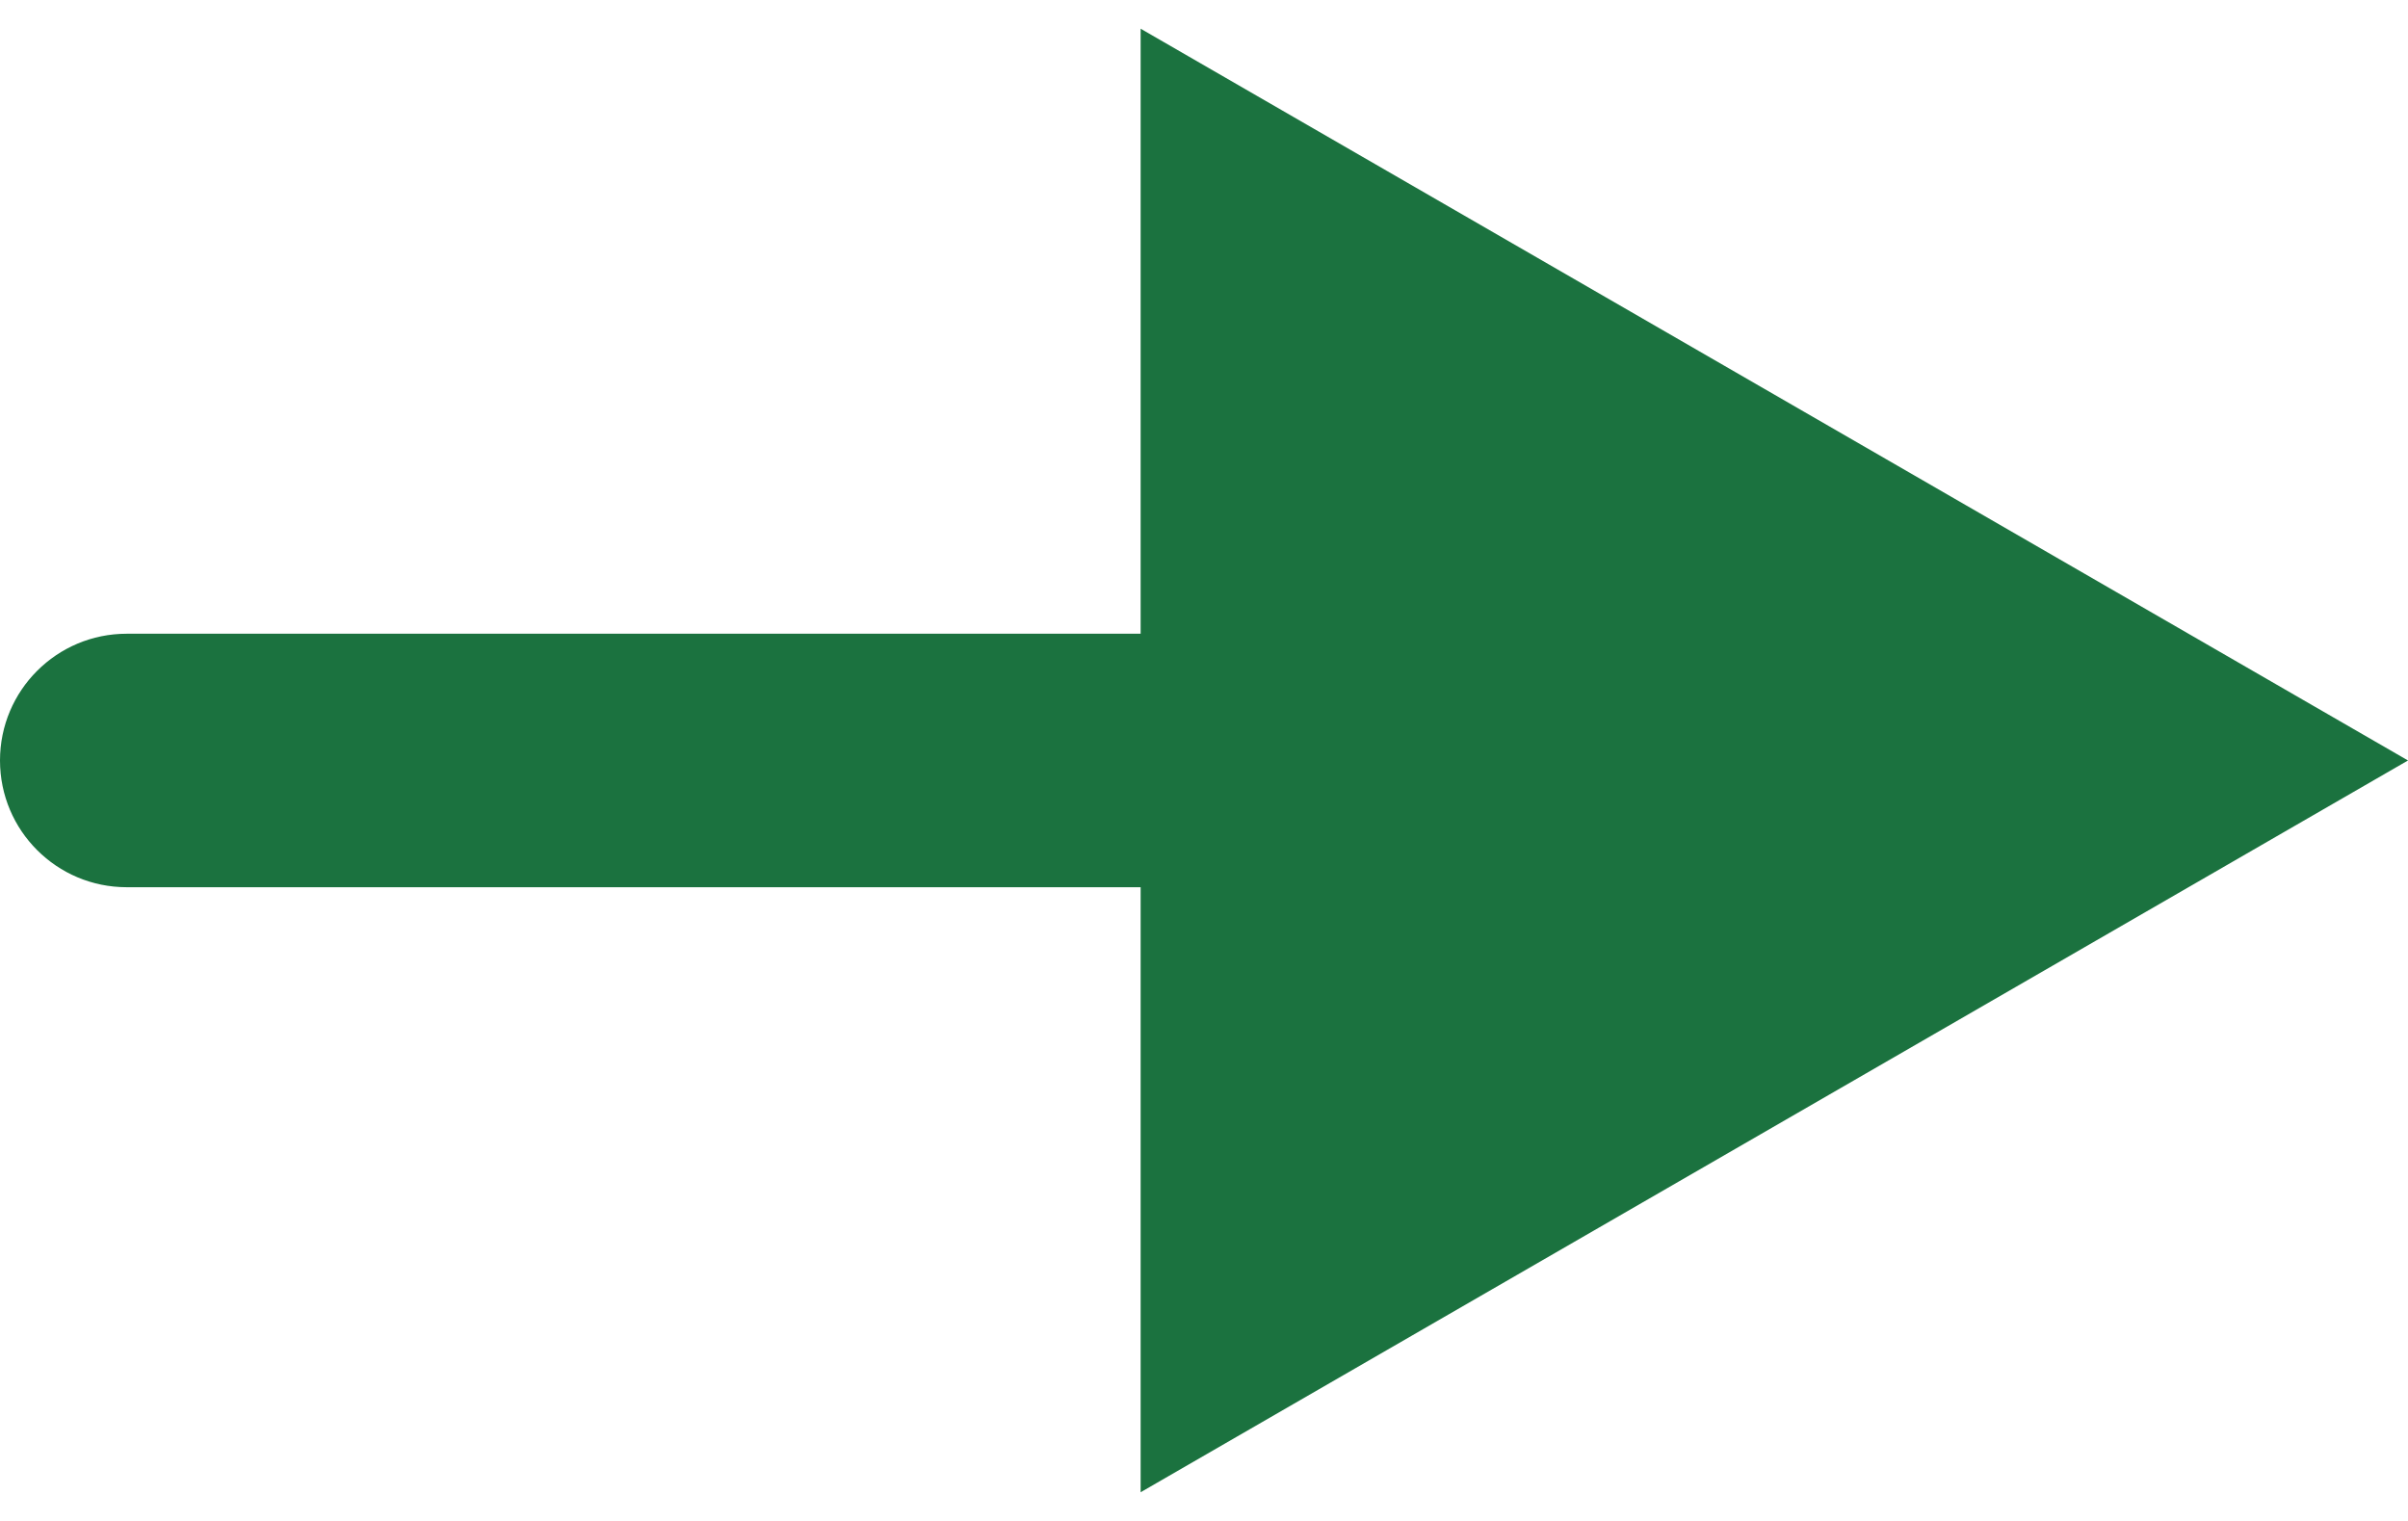 <svg width="38" height="24" viewBox="0 0 38 24" fill="none" xmlns="http://www.w3.org/2000/svg">
<path d="M2 10C0.895 10 0 10.895 0 12C0 13.105 0.895 14 2 14V10ZM38 12L18 0.453V23.547L38 12ZM2 14H20V10H2V14Z" fill="#1B723F"/>
</svg>

